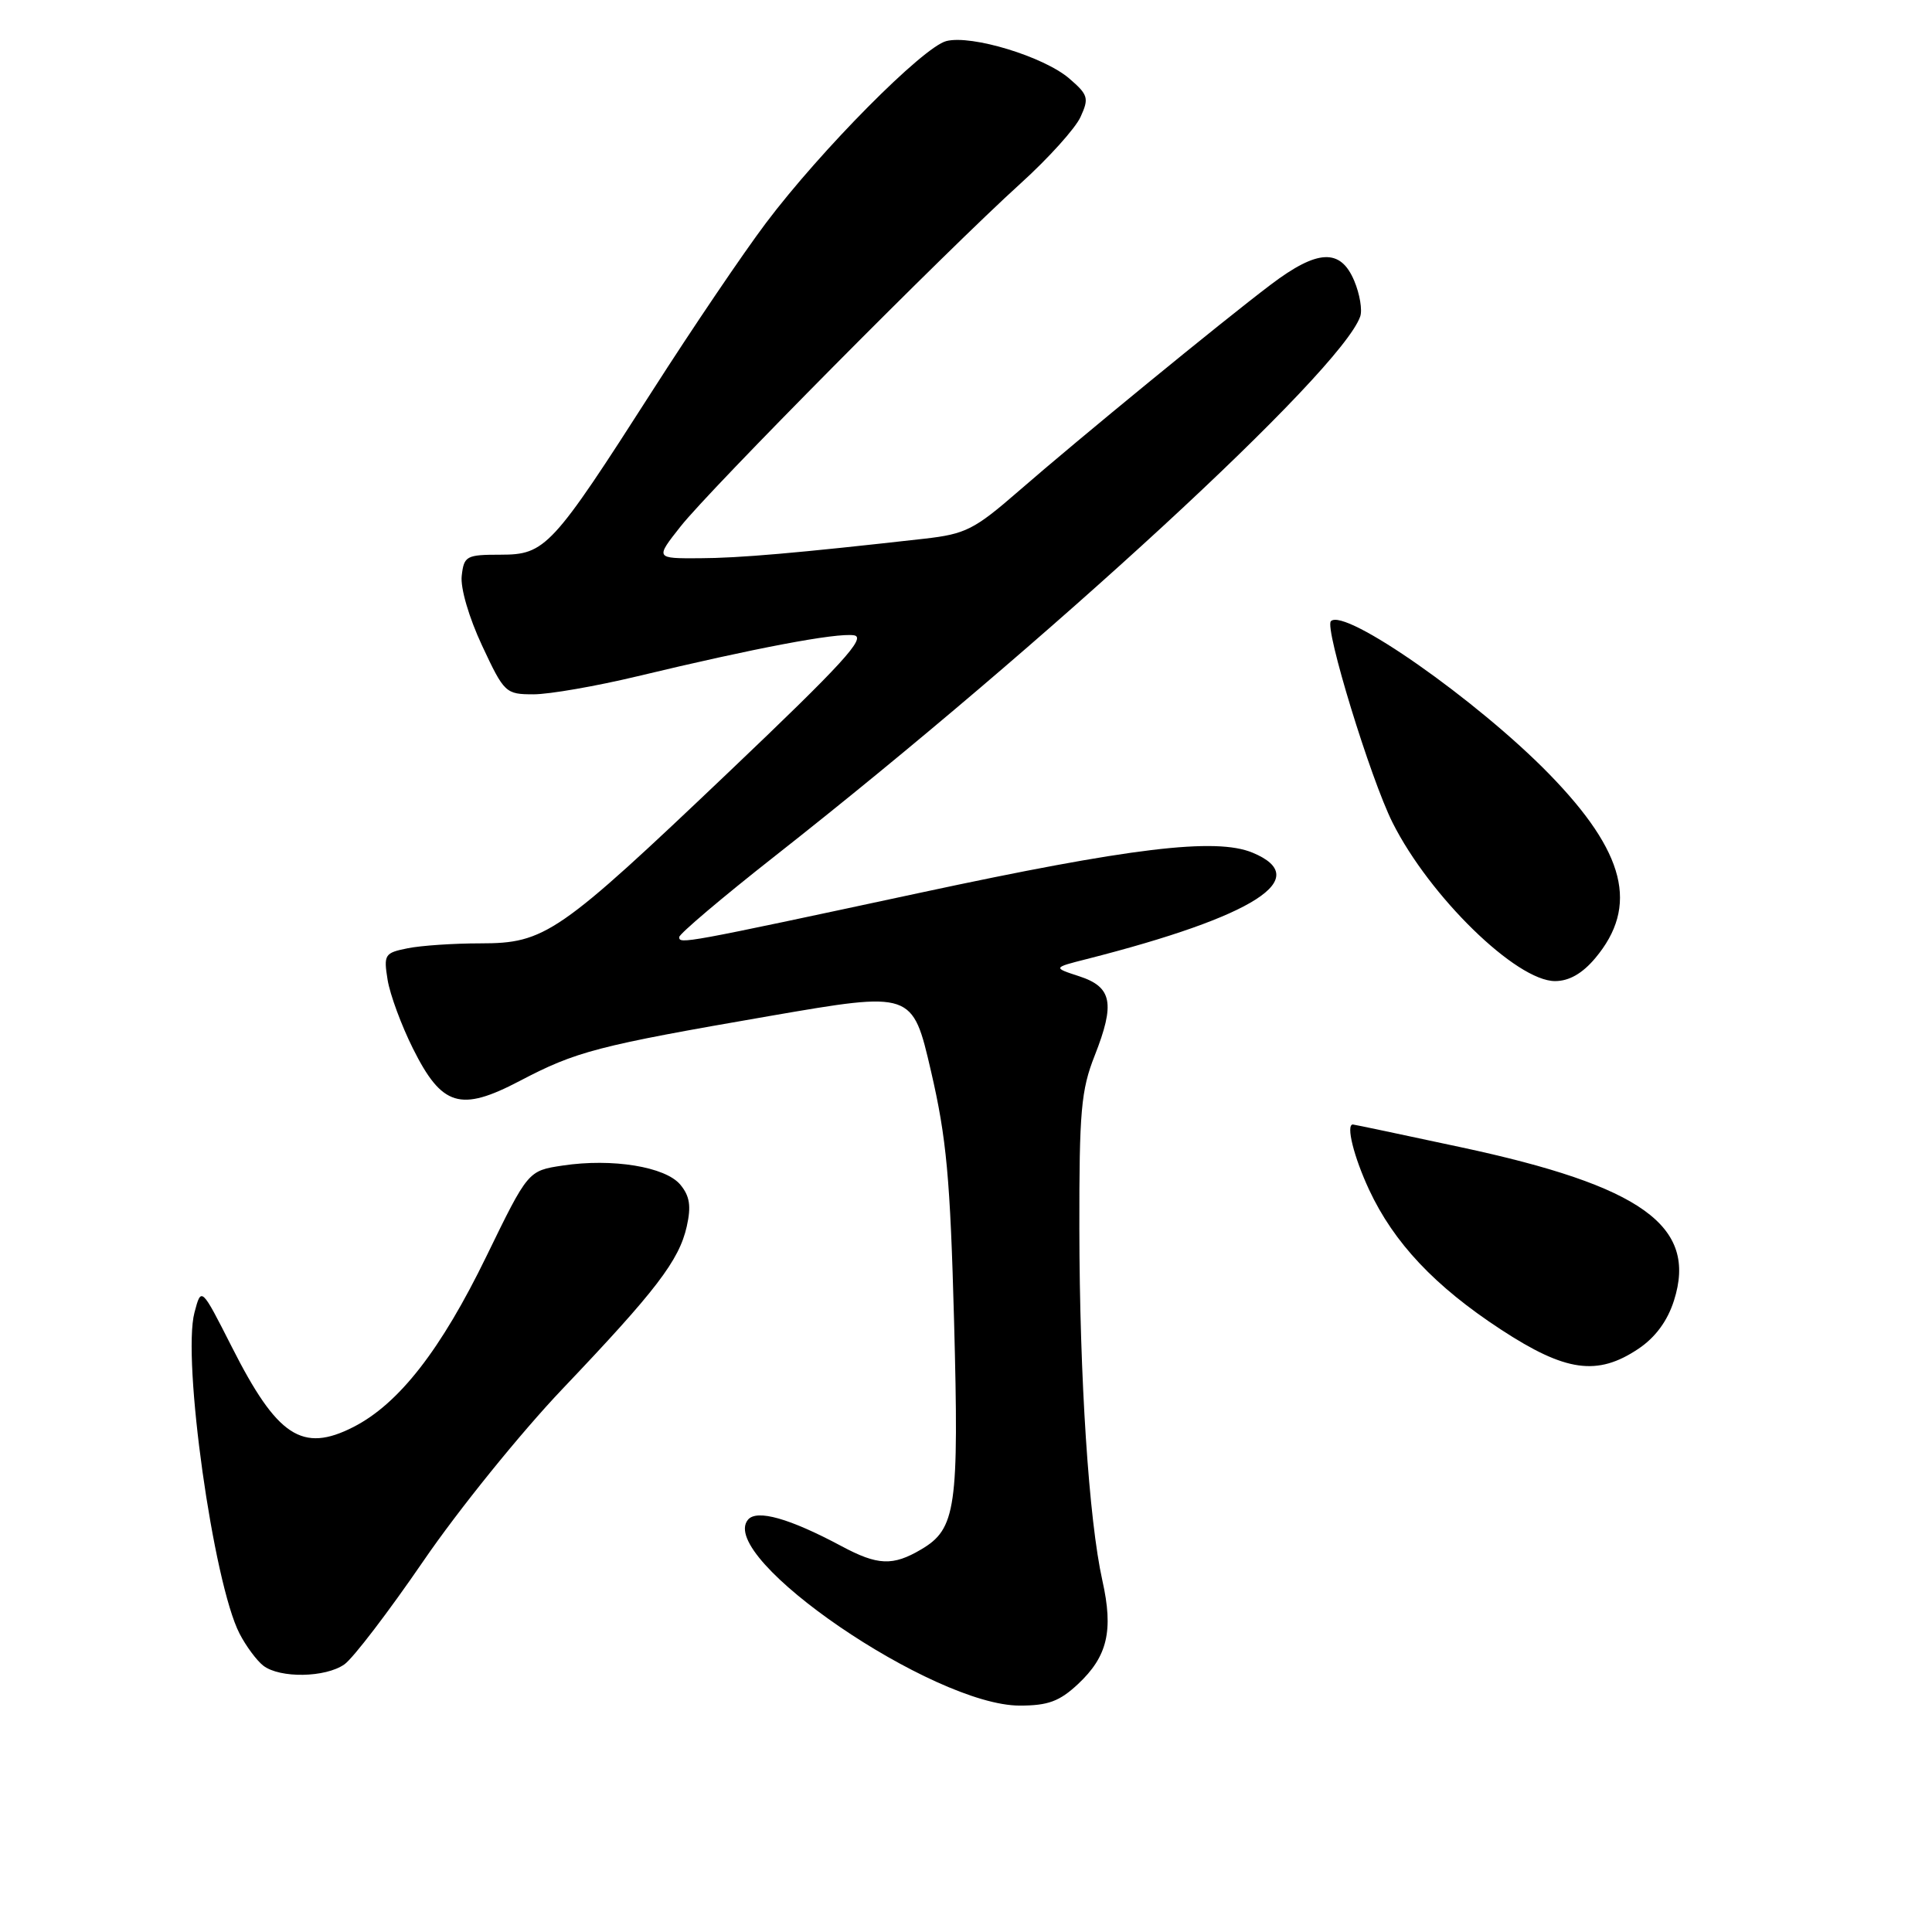 <?xml version="1.0" encoding="UTF-8" standalone="no"?>
<!DOCTYPE svg PUBLIC "-//W3C//DTD SVG 1.1//EN" "http://www.w3.org/Graphics/SVG/1.1/DTD/svg11.dtd" >
<svg xmlns="http://www.w3.org/2000/svg" xmlns:xlink="http://www.w3.org/1999/xlink" version="1.1" viewBox="0 0 256 256">
 <g >
 <path fill="currentColor"
d=" M 142.84 223.15 C 146.75 219.49 147.56 216.08 146.07 209.43 C 144.28 201.40 143.05 182.66 143.02 162.79 C 143.00 147.26 143.25 144.43 145.05 139.88 C 147.78 132.95 147.36 130.78 143.00 129.36 C 139.50 128.22 139.50 128.22 144.00 127.08 C 166.30 121.40 174.14 116.37 165.96 112.98 C 161.08 110.96 149.78 112.32 122.00 118.28 C 90.43 125.05 90.00 125.12 90.00 124.17 C 90.00 123.75 95.70 118.92 102.66 113.45 C 138.90 84.96 177.62 49.28 180.23 41.95 C 180.54 41.09 180.18 38.96 179.44 37.20 C 177.62 32.88 174.59 33.02 168.39 37.71 C 161.81 42.69 143.03 58.07 135.00 65.05 C 129.10 70.18 127.95 70.76 122.50 71.38 C 105.56 73.29 97.96 73.95 92.67 73.97 C 86.83 74.00 86.83 74.00 90.17 69.77 C 94.04 64.85 125.38 33.23 135.22 24.32 C 138.92 20.97 142.50 17.00 143.18 15.49 C 144.32 13.00 144.19 12.56 141.68 10.40 C 138.32 7.51 128.76 4.59 125.40 5.44 C 122.33 6.21 108.75 19.90 101.47 29.58 C 98.46 33.58 91.73 43.52 86.51 51.68 C 73.13 72.57 72.27 73.50 66.32 73.50 C 61.78 73.50 61.48 73.67 61.18 76.30 C 60.99 77.91 62.14 81.83 63.88 85.55 C 66.81 91.82 67.00 92.00 70.70 92.00 C 72.79 92.00 79.00 90.92 84.50 89.60 C 99.94 85.89 110.81 83.83 113.15 84.18 C 114.86 84.44 111.64 87.96 96.62 102.25 C 73.97 123.80 72.23 125.00 63.64 125.00 C 60.13 125.00 55.80 125.29 54.02 125.65 C 50.96 126.26 50.82 126.48 51.36 129.84 C 51.68 131.79 53.19 135.88 54.72 138.94 C 58.55 146.61 61.00 147.35 68.83 143.25 C 76.38 139.29 79.11 138.58 102.02 134.62 C 120.91 131.36 120.91 131.36 123.36 141.93 C 125.42 150.81 125.91 156.11 126.42 175.07 C 127.08 199.79 126.68 202.58 122.07 205.30 C 118.30 207.53 116.30 207.44 111.50 204.87 C 104.62 201.19 100.28 199.96 99.11 201.37 C 94.96 206.37 123.67 226.00 135.12 226.00 C 138.87 226.00 140.39 225.44 142.84 223.15 Z  M 45.63 220.54 C 46.78 219.74 51.49 213.57 56.11 206.83 C 60.72 200.09 69.01 189.84 74.53 184.04 C 86.93 171.01 89.98 167.03 91.00 162.51 C 91.60 159.82 91.40 158.49 90.15 156.98 C 88.18 154.60 81.14 153.45 74.56 154.44 C 69.97 155.13 69.97 155.13 64.46 166.45 C 58.42 178.87 52.86 186.01 46.82 189.09 C 40.05 192.54 36.73 190.36 30.73 178.50 C 26.67 170.50 26.67 170.50 25.77 173.91 C 24.11 180.14 28.27 209.74 31.74 216.46 C 32.60 218.13 34.03 220.05 34.90 220.72 C 37.11 222.40 43.12 222.30 45.63 220.54 Z  M 217.10 178.72 C 219.34 177.22 220.95 175.04 221.81 172.33 C 224.96 162.45 217.59 157.15 193.51 152.00 C 185.82 150.35 179.41 149.00 179.26 149.00 C 178.32 149.00 179.38 153.28 181.41 157.64 C 184.69 164.67 190.12 170.44 198.88 176.17 C 207.45 181.78 211.66 182.37 217.10 178.72 Z  M 211.37 126.97 C 217.17 120.07 215.39 112.95 205.28 102.57 C 195.75 92.80 178.18 80.49 176.35 82.31 C 175.47 83.19 181.60 103.19 184.53 109.02 C 189.45 118.81 200.93 130.00 206.05 130.00 C 207.91 130.00 209.66 129.00 211.37 126.97 Z "/>
</g>
</svg>